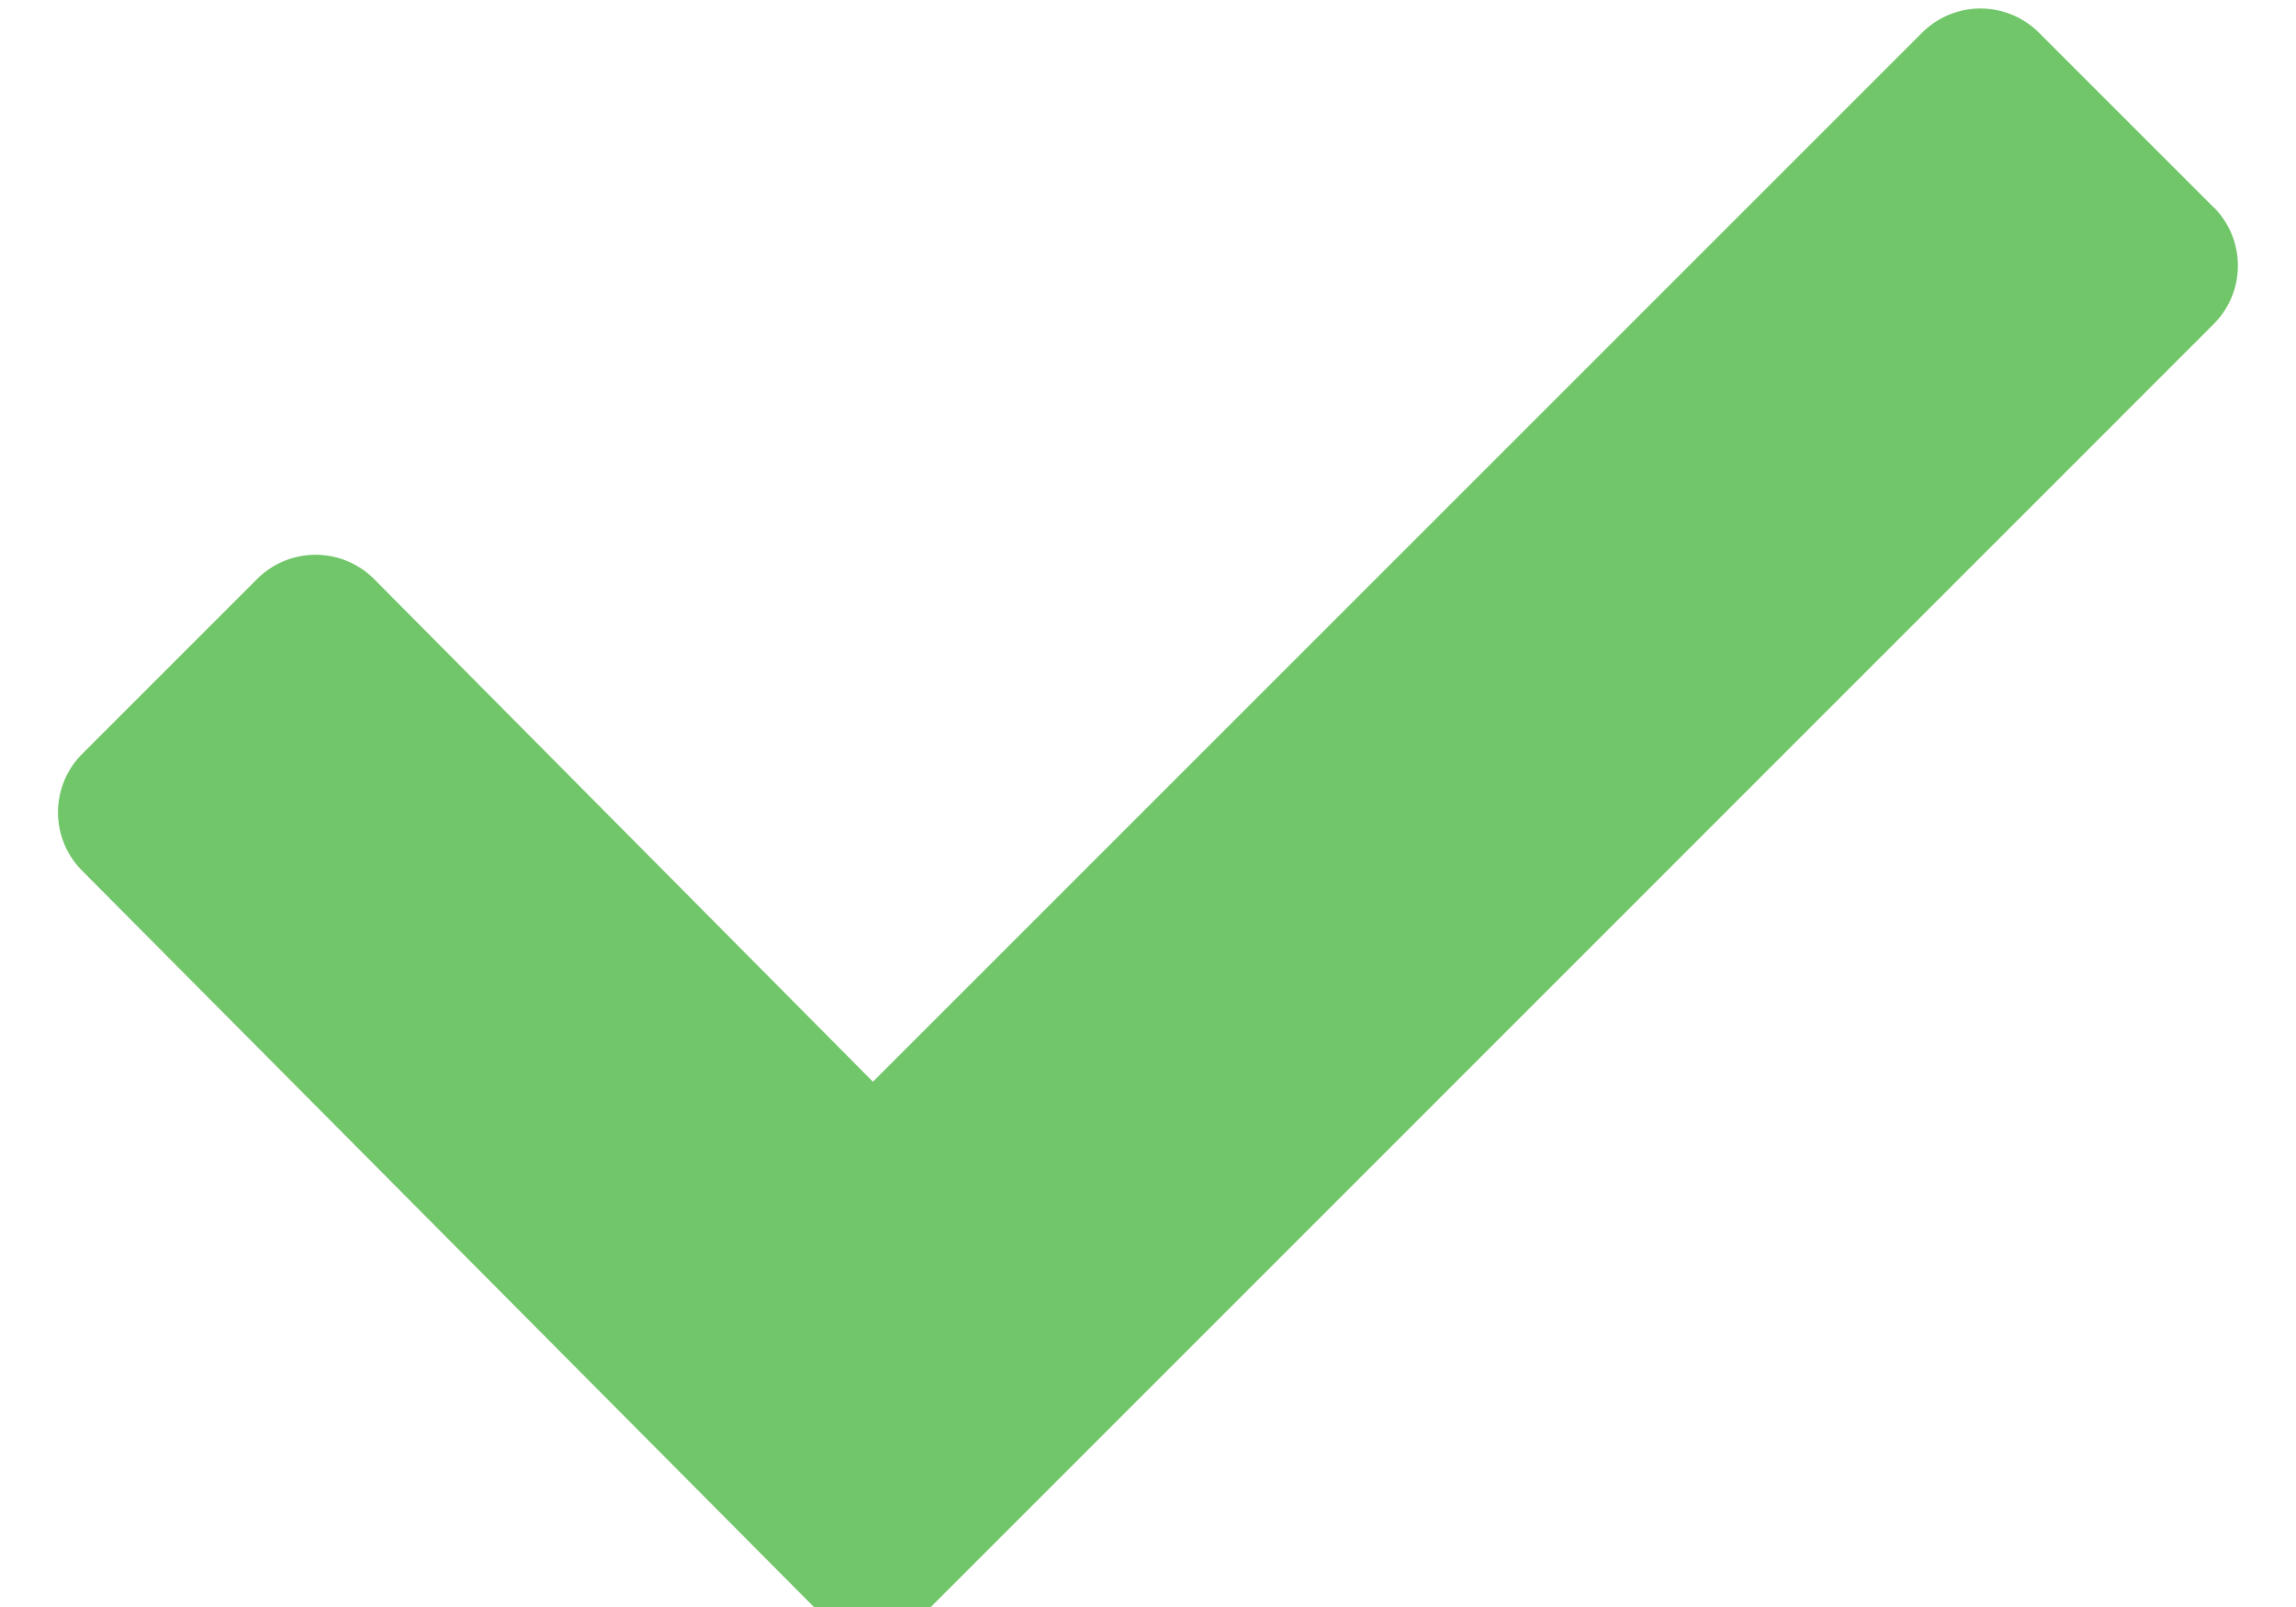 <svg width="10" height="7" viewBox="0 0 10 7" xmlns="http://www.w3.org/2000/svg"><title>checkmark copy 3</title><path d="M9.642.904L8.88.142a.36.36 0 0 0-.508 0l-4.57 4.57-2.173-2.19a.36.36 0 0 0-.509 0l-.762.762a.36.36 0 0 0 0 .509L3.545 7c.14.14.368.14.509 0l5.588-5.589a.36.36 0 0 0 0-.508z" fill="#70C668" fill-rule="evenodd"/></svg>